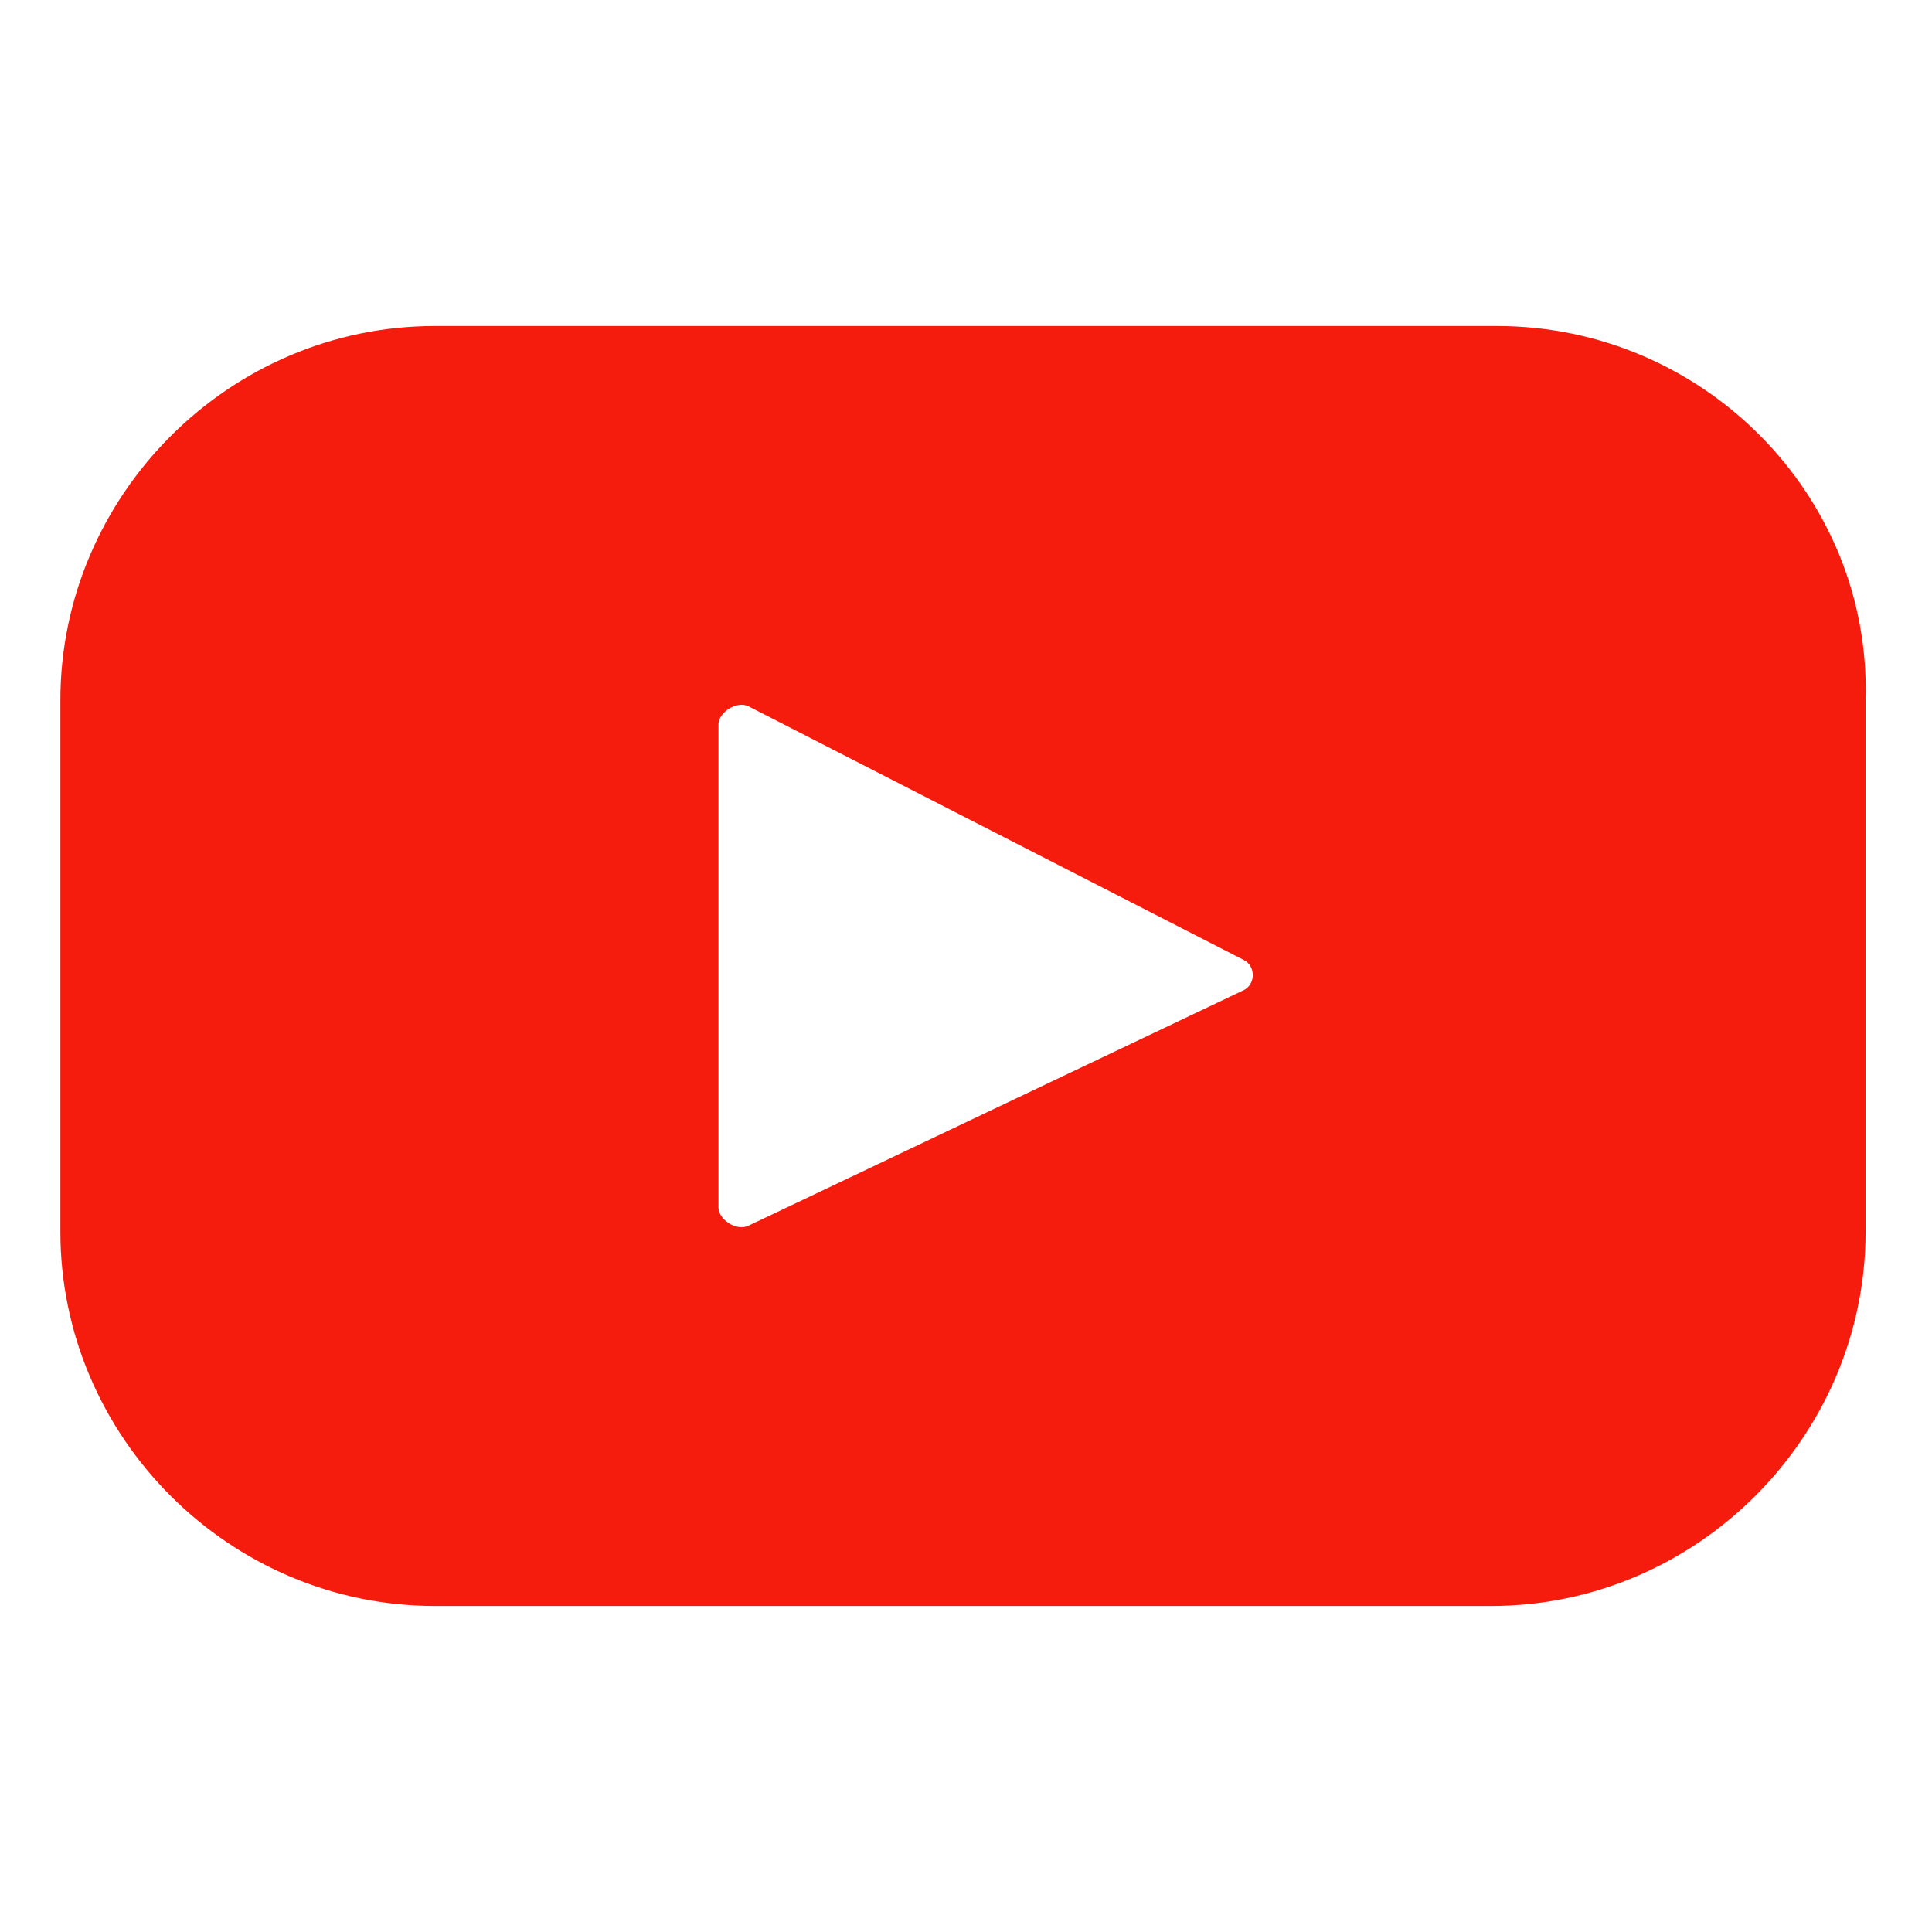 <?xml version="1.0" encoding="utf-8"?>
<!-- Generator: Adobe Illustrator 24.1.2, SVG Export Plug-In . SVG Version: 6.00 Build 0)  -->
<svg version="1.1" id="Layer_1" xmlns="http://www.w3.org/2000/svg" xmlns:xlink="http://www.w3.org/1999/xlink" x="0px" y="0px"
	 viewBox="0 0 32 32" style="enable-background:new 0 0 32 32;" xml:space="preserve">
<style type="text/css">
	.st0{fill:#F61C0D;}
</style>
<path class="st0" d="M24.8,5.4H7.2C3.8,5.4,1,8.2,1,11.6v8.8c0,3.4,2.8,6.2,6.2,6.2h17.5c3.4,0,6.2-2.8,6.2-6.2v-8.8
	C31,8.2,28.2,5.4,24.8,5.4z M20.6,16.4l-8.2,3.9c-0.2,0.1-0.5-0.1-0.5-0.3V12c0-0.2,0.3-0.4,0.5-0.3l8.2,4.2
	C20.8,16,20.8,16.3,20.6,16.4z"/>
</svg>
